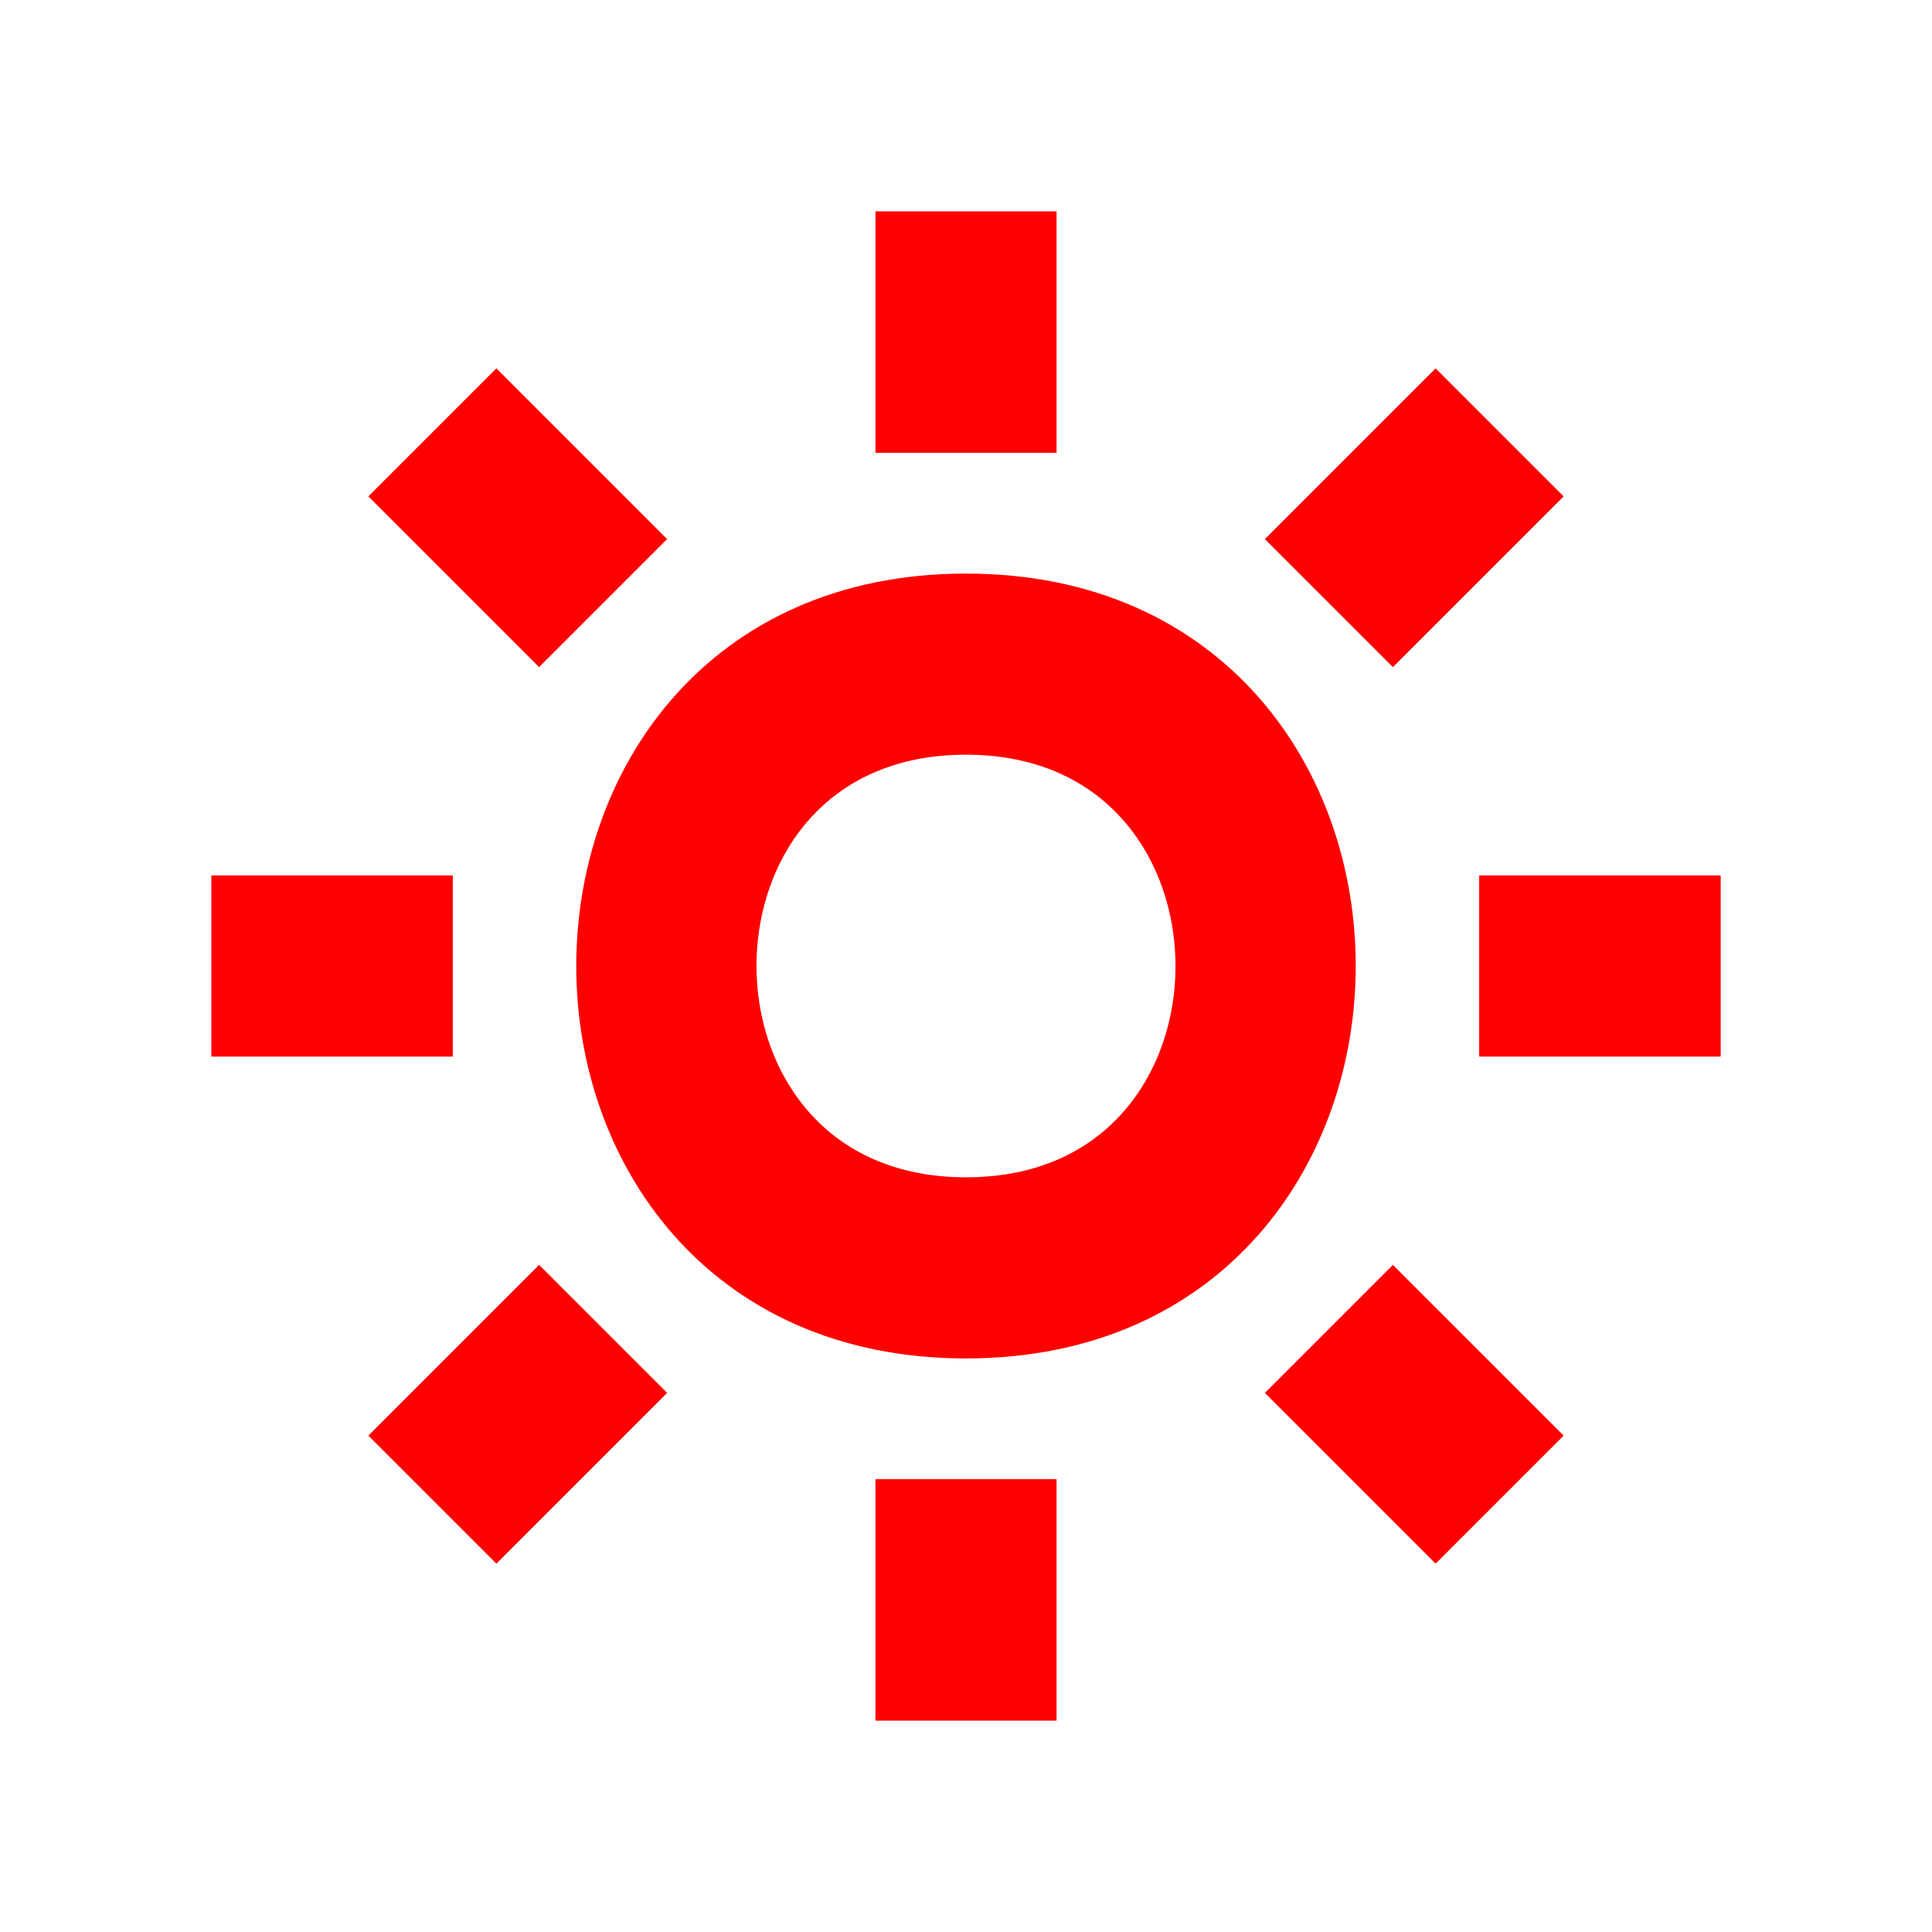 <svg version="1.1" id="Uploaded to svgrepo.com" xmlns="http://www.w3.org/2000/svg" xmlns:xlink="http://www.w3.org/1999/xlink" width="203px" height="203px" viewBox="0 0 32 32" xml:space="preserve" fill="#ff0000" stroke="#ff0000"><g id="SVGRepo_bgCarrier" stroke-width="0"></g><g id="SVGRepo_tracerCarrier" stroke-linecap="round" stroke-linejoin="round"></g><g id="SVGRepo_iconCarrier"> <style type="text/css"> .bentblocks_een{fill:#ff0000;} </style> <path class="bentblocks_een" d="M17,7h-2V4h2V7z M15,28h2v-3h-2V28z M7,15H4v2h3V15z M25,15v2h3v-2H25z M25.192,8.222l-1.414-1.414 l-2.121,2.121l1.414,1.414L25.192,8.222z M6.808,23.778l1.414,1.414l2.121-2.121l-1.414-1.414L6.808,23.778z M10.343,8.929 L8.222,6.808L6.808,8.222l2.121,2.121L10.343,8.929z M21.657,23.071l2.121,2.121l1.414-1.414l-2.121-2.121L21.657,23.071z M16,22 c-7.944,0-7.937-12,0-12C23.944,10,23.937,22,16,22z M16,12c-5.298,0-5.288,8,0,8C21.298,20,21.288,12,16,12z"></path> </g></svg>